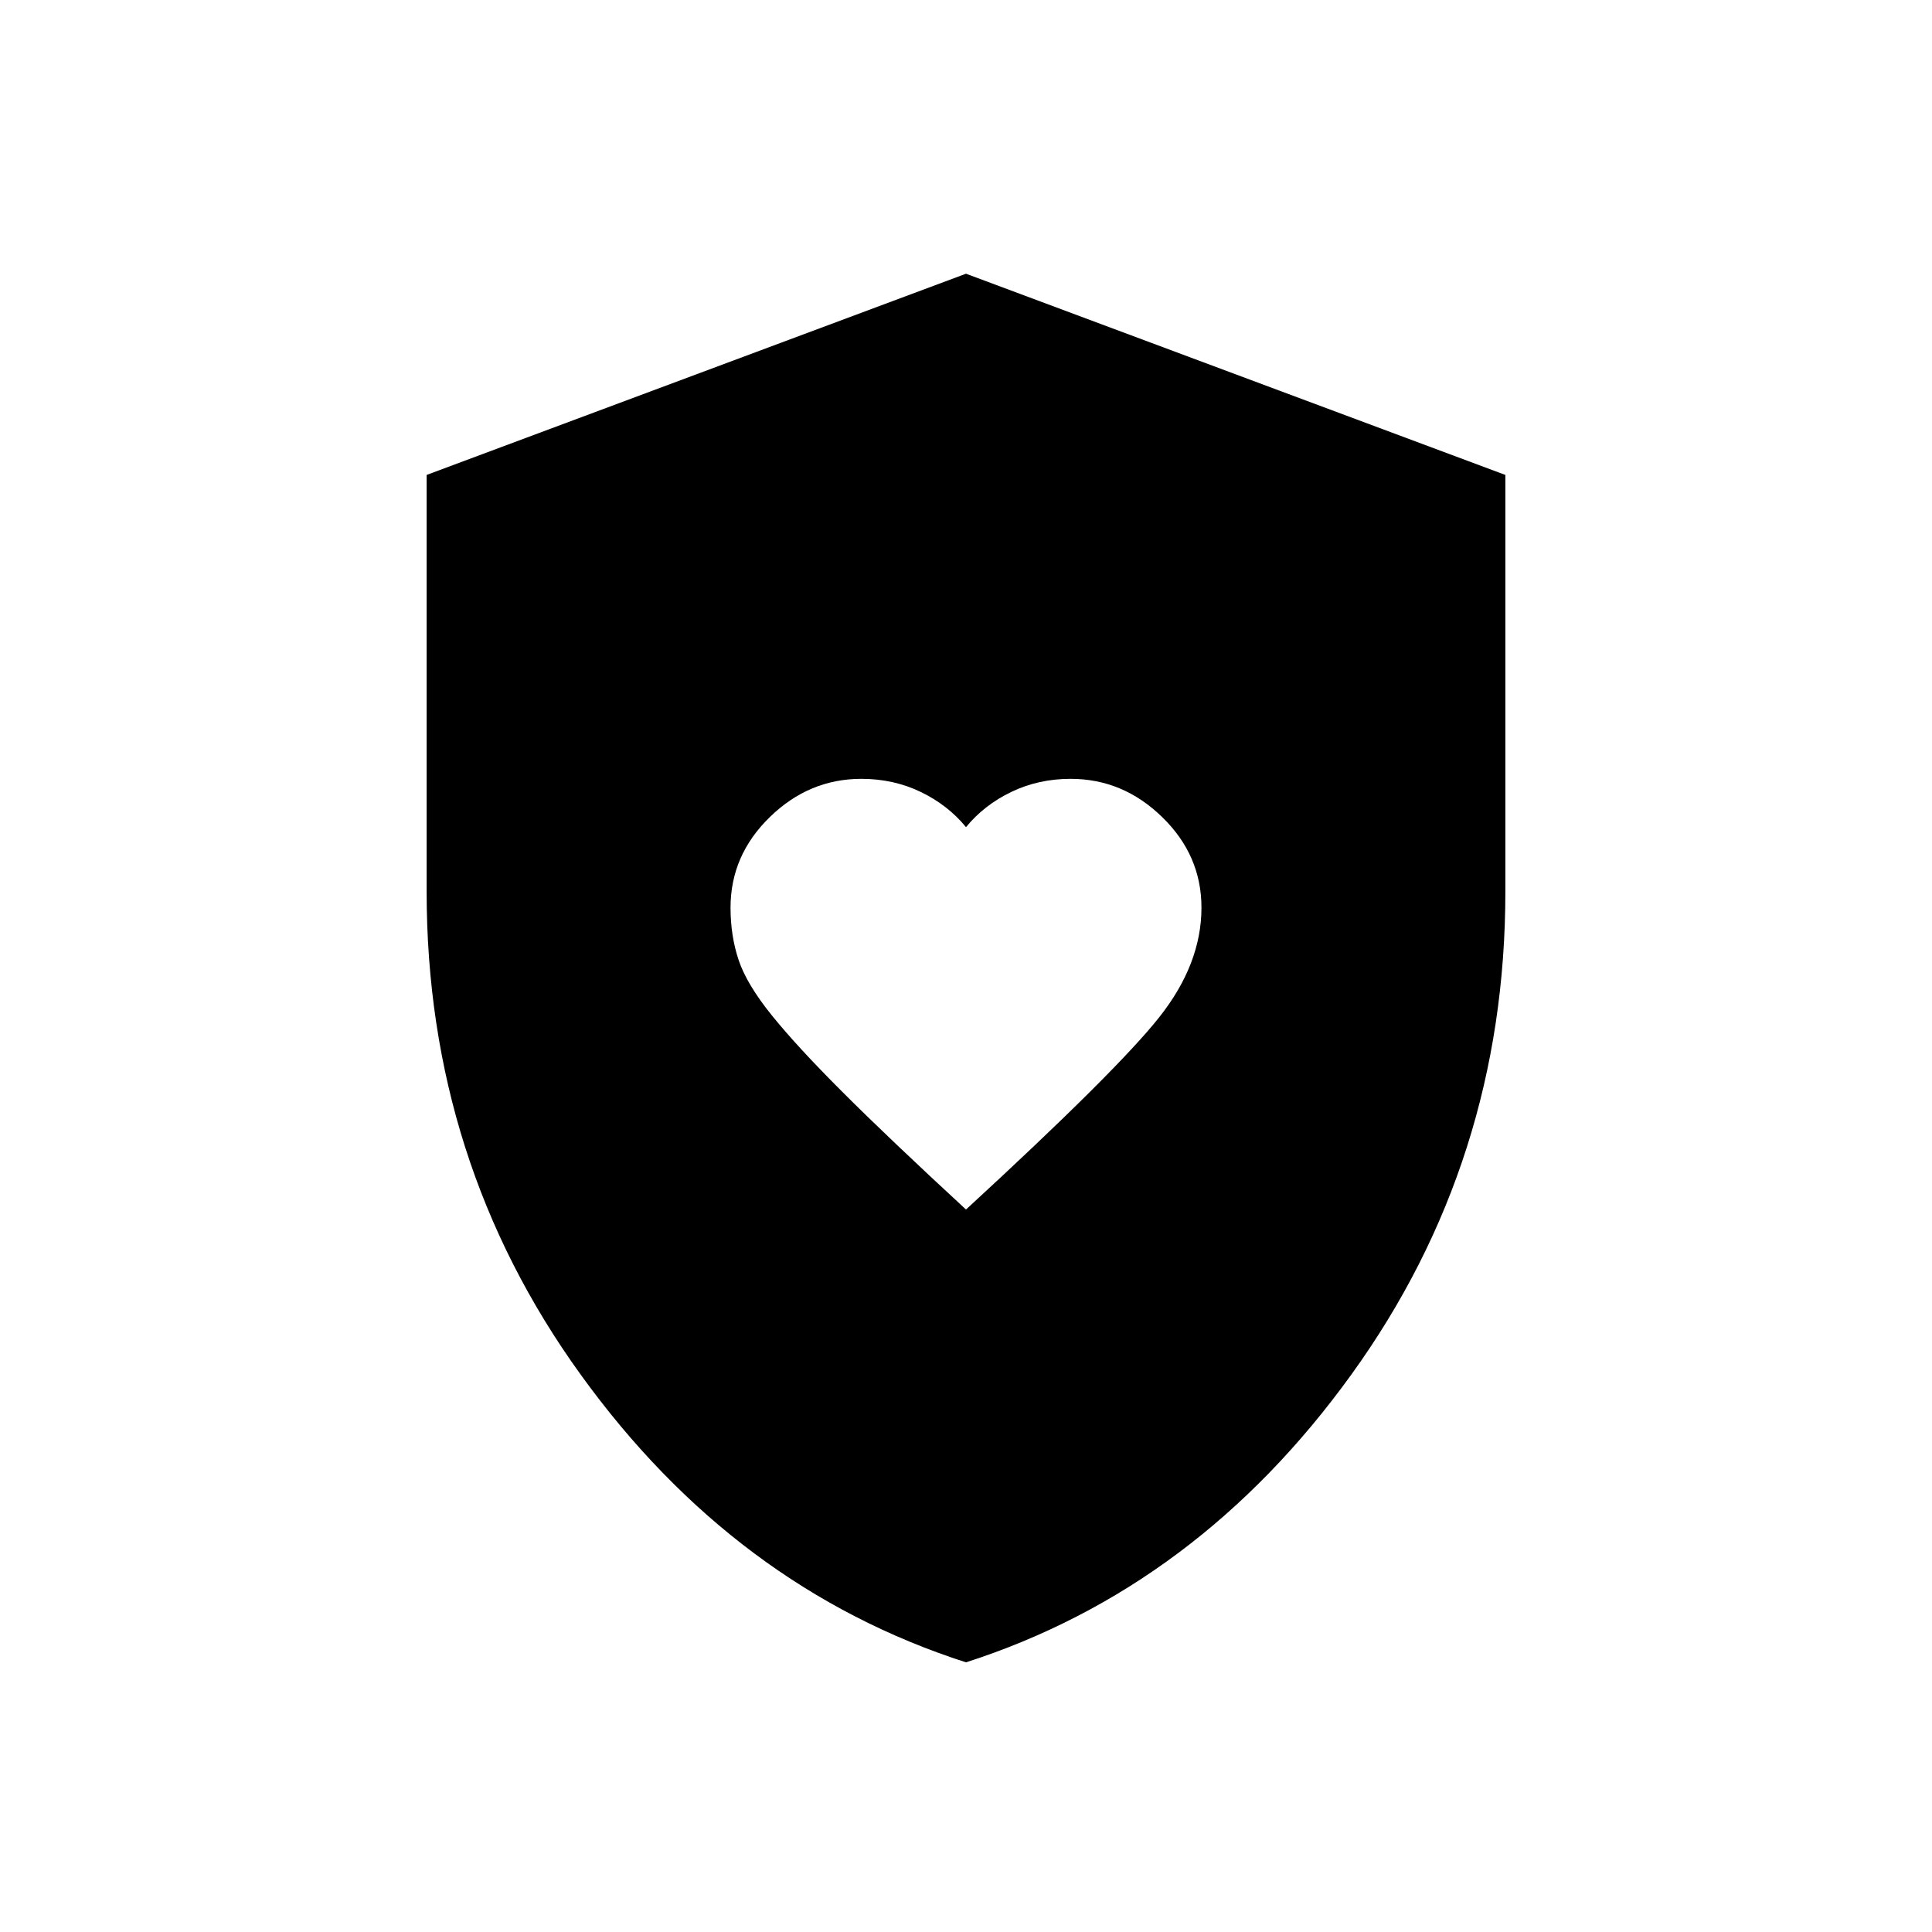 <svg xmlns="http://www.w3.org/2000/svg" height="40" width="40"><path d="M20 25.042q3.125-2.875 4-3.98.875-1.104.875-2.27 0-1.084-.813-1.875-.812-.792-1.895-.792-.667 0-1.229.271-.563.271-.938.729-.375-.458-.938-.729-.562-.271-1.229-.271-1.083 0-1.895.792-.813.791-.813 1.875 0 .583.167 1.083.166.5.687 1.146.521.646 1.459 1.583.937.938 2.562 2.438Zm0 9.375q-4.792-1.542-7.979-5.959-3.188-4.416-3.188-10V9.833L20 5.667l11.167 4.166v8.625q0 5.584-3.188 10-3.187 4.417-7.979 5.959Z"/></svg>